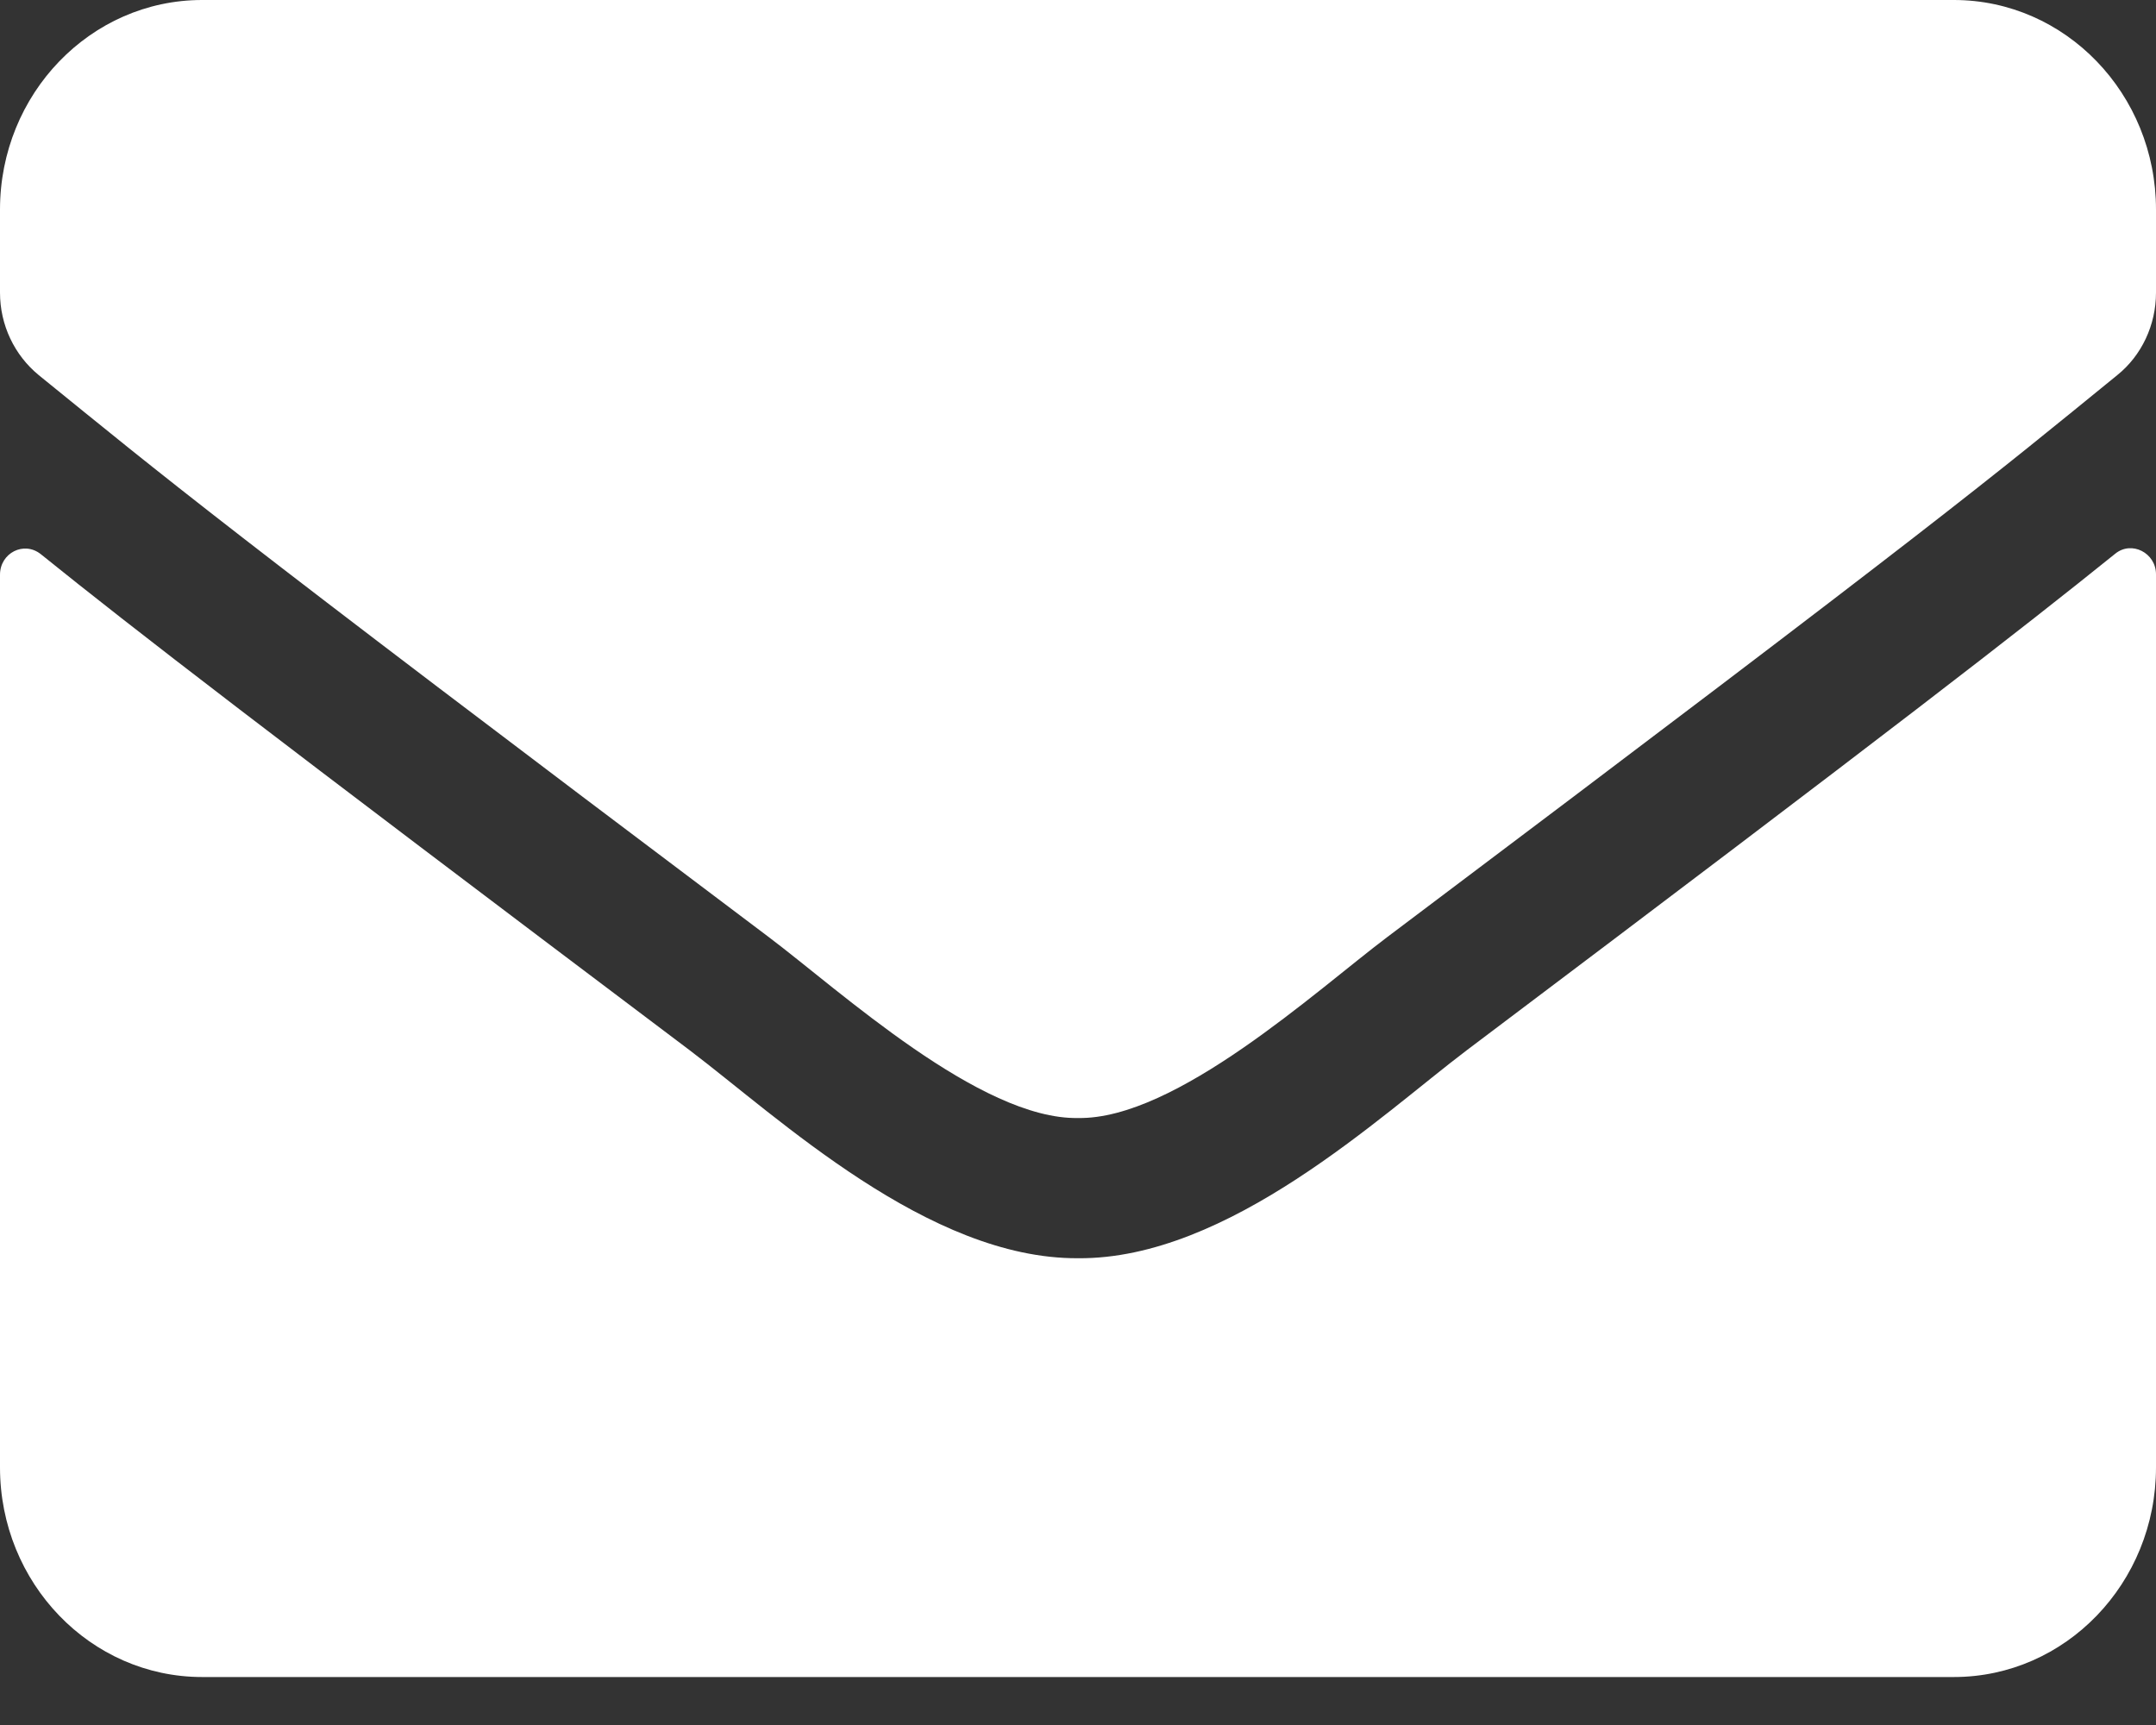 <svg width="40" height="32" viewBox="0 0 40 32" fill="none" xmlns="http://www.w3.org/2000/svg">
<rect x="0" y="0" width="40" height="32" fill="#333333" stroke="none"/>
<path d="M39.242 10.273C39.547 10.022 40 10.257 40 10.654V27.221C40 29.368 38.32 31.11 36.25 31.11H3.75C1.68 31.11 0 29.368 0 27.221V10.662C0 10.257 0.445 10.03 0.758 10.281C2.508 11.691 4.828 13.481 12.797 19.484C14.445 20.732 17.227 23.357 20 23.341C22.789 23.365 25.625 20.683 27.211 19.484C35.18 13.481 37.492 11.682 39.242 10.273ZM20 20.74C21.812 20.772 24.422 18.374 25.734 17.386C36.102 9.584 36.891 8.904 39.281 6.959C39.734 6.595 40 6.028 40 5.428V3.889C40 1.742 38.32 0 36.25 0H3.75C1.68 0 0 1.742 0 3.889V5.428C0 6.028 0.266 6.587 0.719 6.959C3.109 8.896 3.898 9.584 14.266 17.386C15.578 18.374 18.188 20.772 20 20.74Z" fill="white"/>
</svg>
